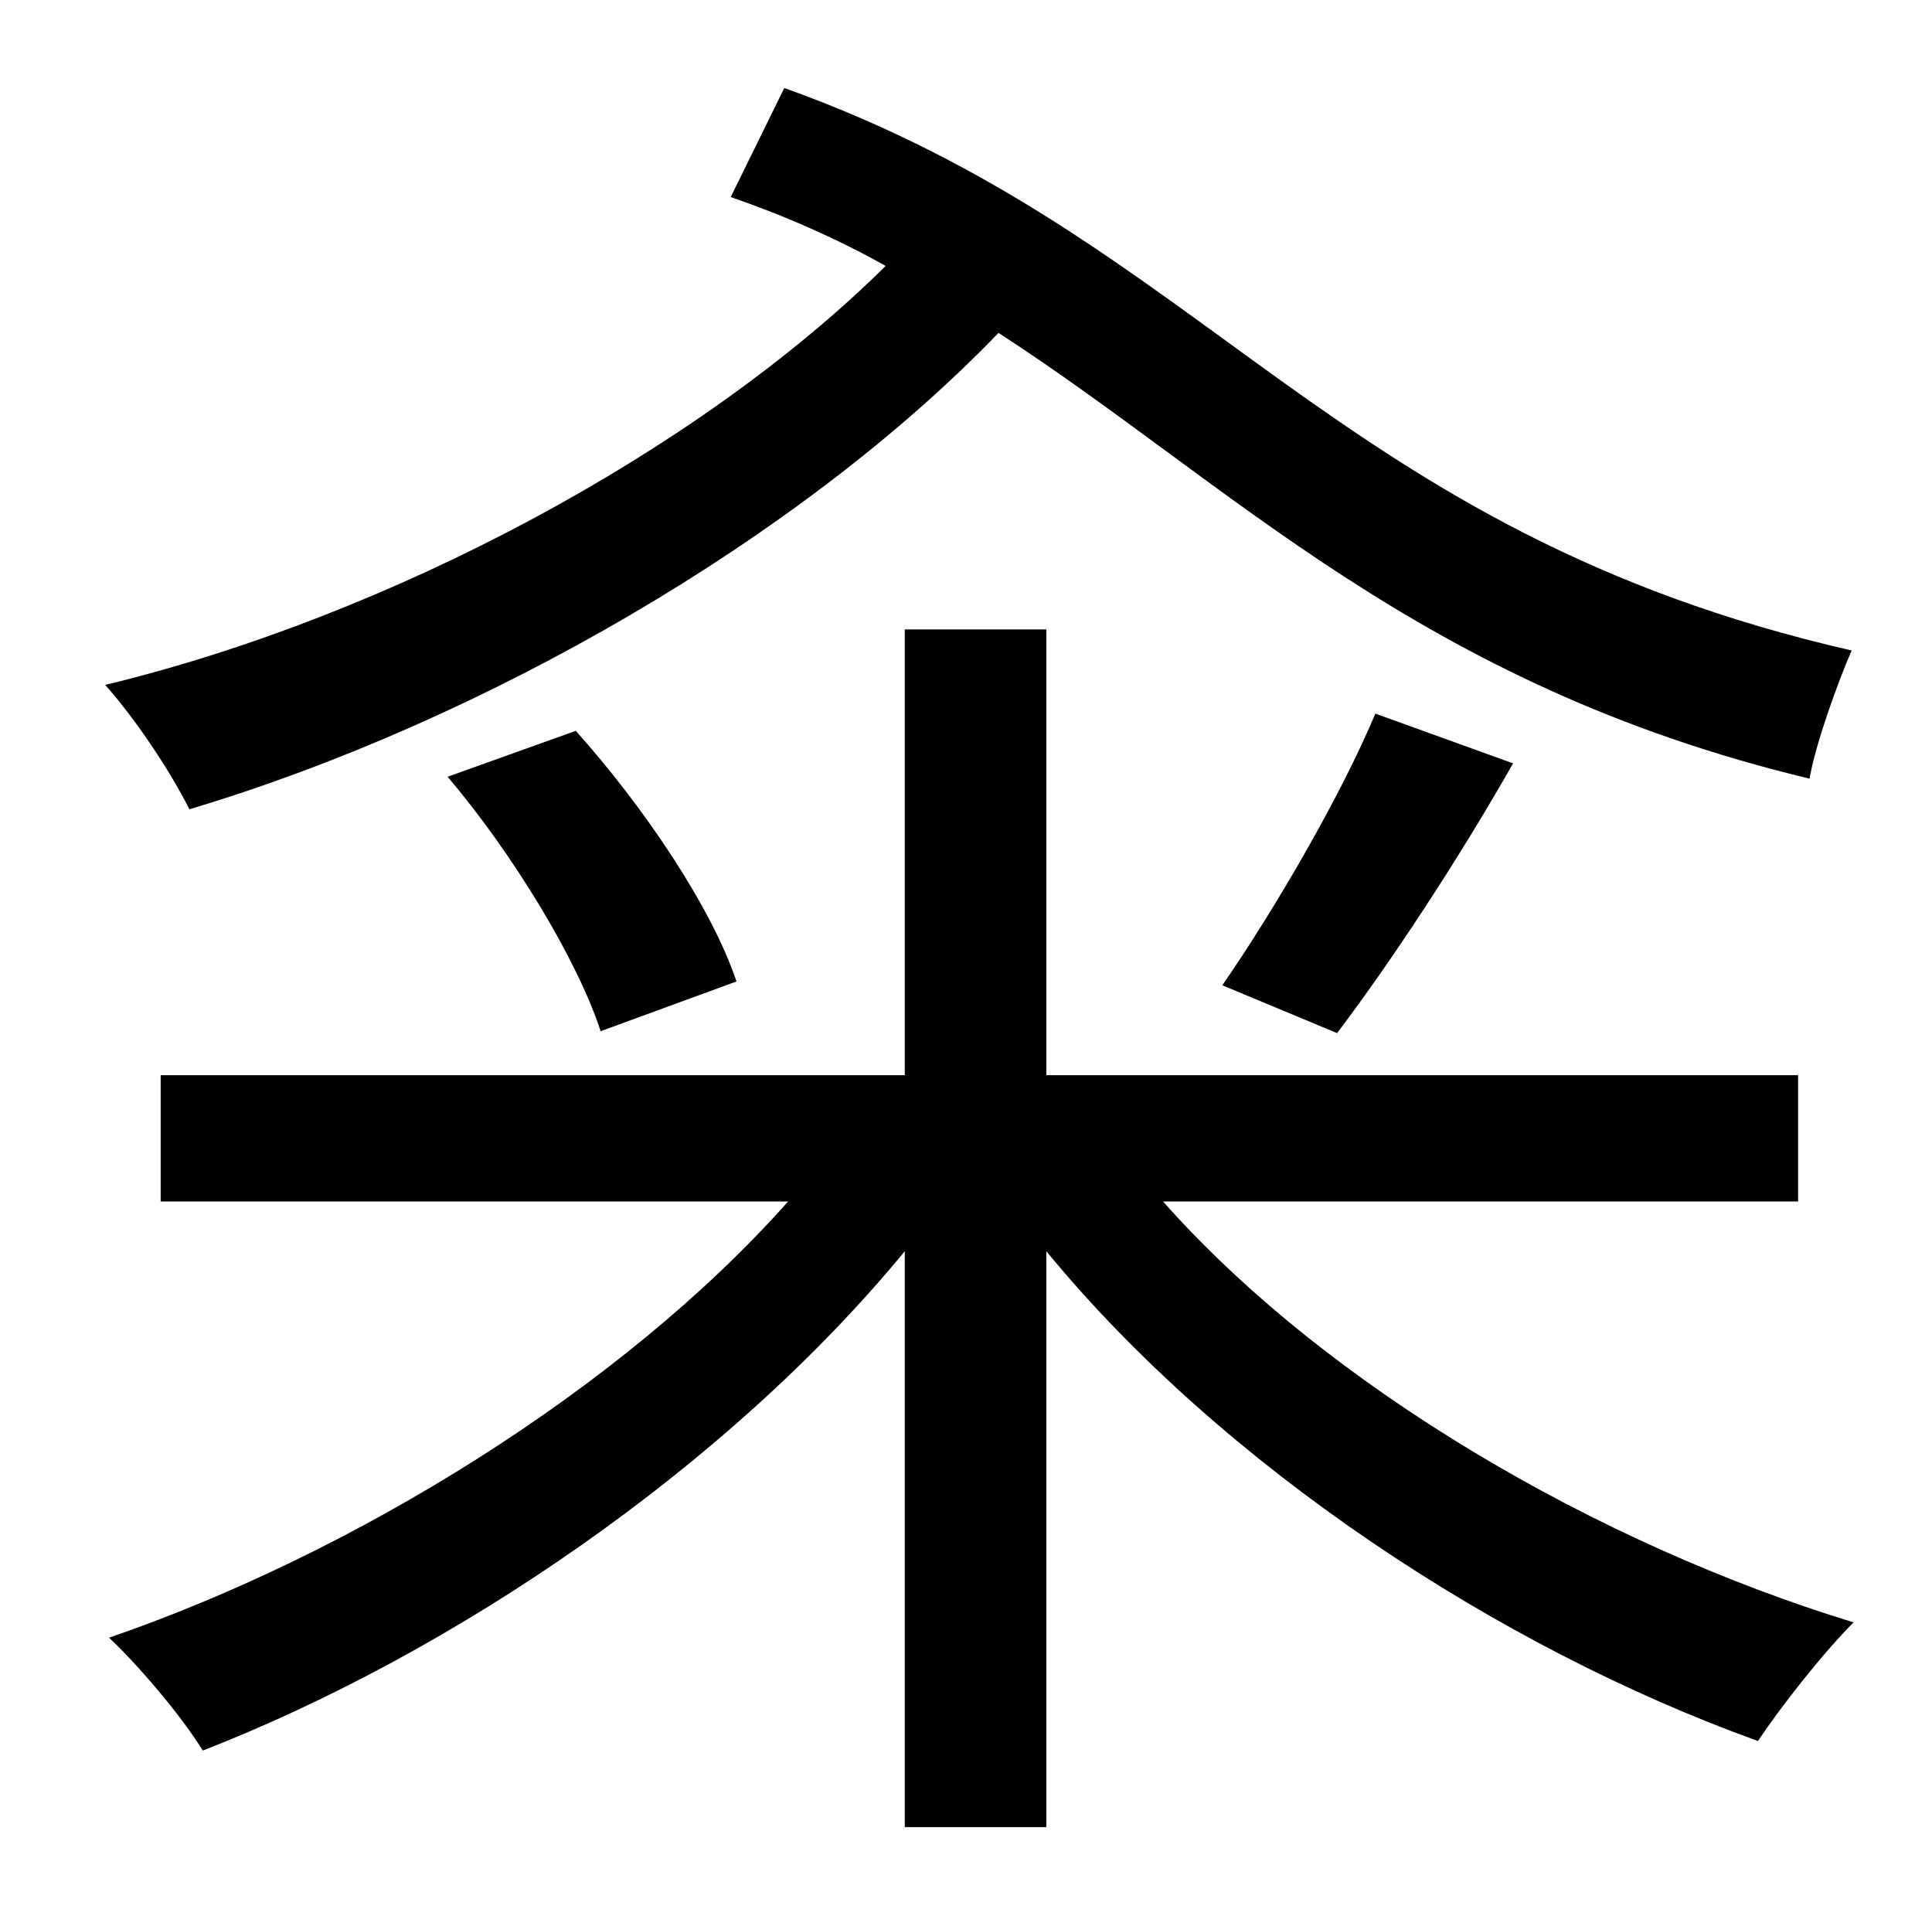 <?xml version="1.0" standalone="no"?>
<!DOCTYPE svg PUBLIC "-//W3C//DTD SVG 1.1//EN" "http://www.w3.org/Graphics/SVG/1.1/DTD/svg11.dtd" >
<svg xmlns="http://www.w3.org/2000/svg" xmlns:xlink="http://www.w3.org/1999/xlink" version="1.1" viewBox="-10 0 1010 1000">
   <path fill="currentColor"
d="M372 103l28 -57c221 79 287 232 558 294c-7 16 -19 49 -22 67c-204 -49 -302 -154 -424 -233c-103 107 -269 203 -423 249c-10 -20 -28 -47 -44 -65c149 -36 310 -122 408 -219c-25 -14 -52 -26 -81 -36zM689 540l-60 -25c27 -39 62 -99 80 -142l72 26
c-29 51 -64 104 -92 141zM375 513l-71 26c-12 -37 -46 -93 -80 -133l67 -24c35 39 71 92 84 131zM930 628h-332c86 97 227 179 361 220c-16 16 -38 44 -50 62c-136 -49 -280 -144 -372 -256v301h-74v-301c-93 113 -236 210 -367 261c-11 -18 -34 -45 -49 -59
c128 -44 268 -130 355 -228h-328v-66h389v-233h74v233h393v66z" />
</svg>
